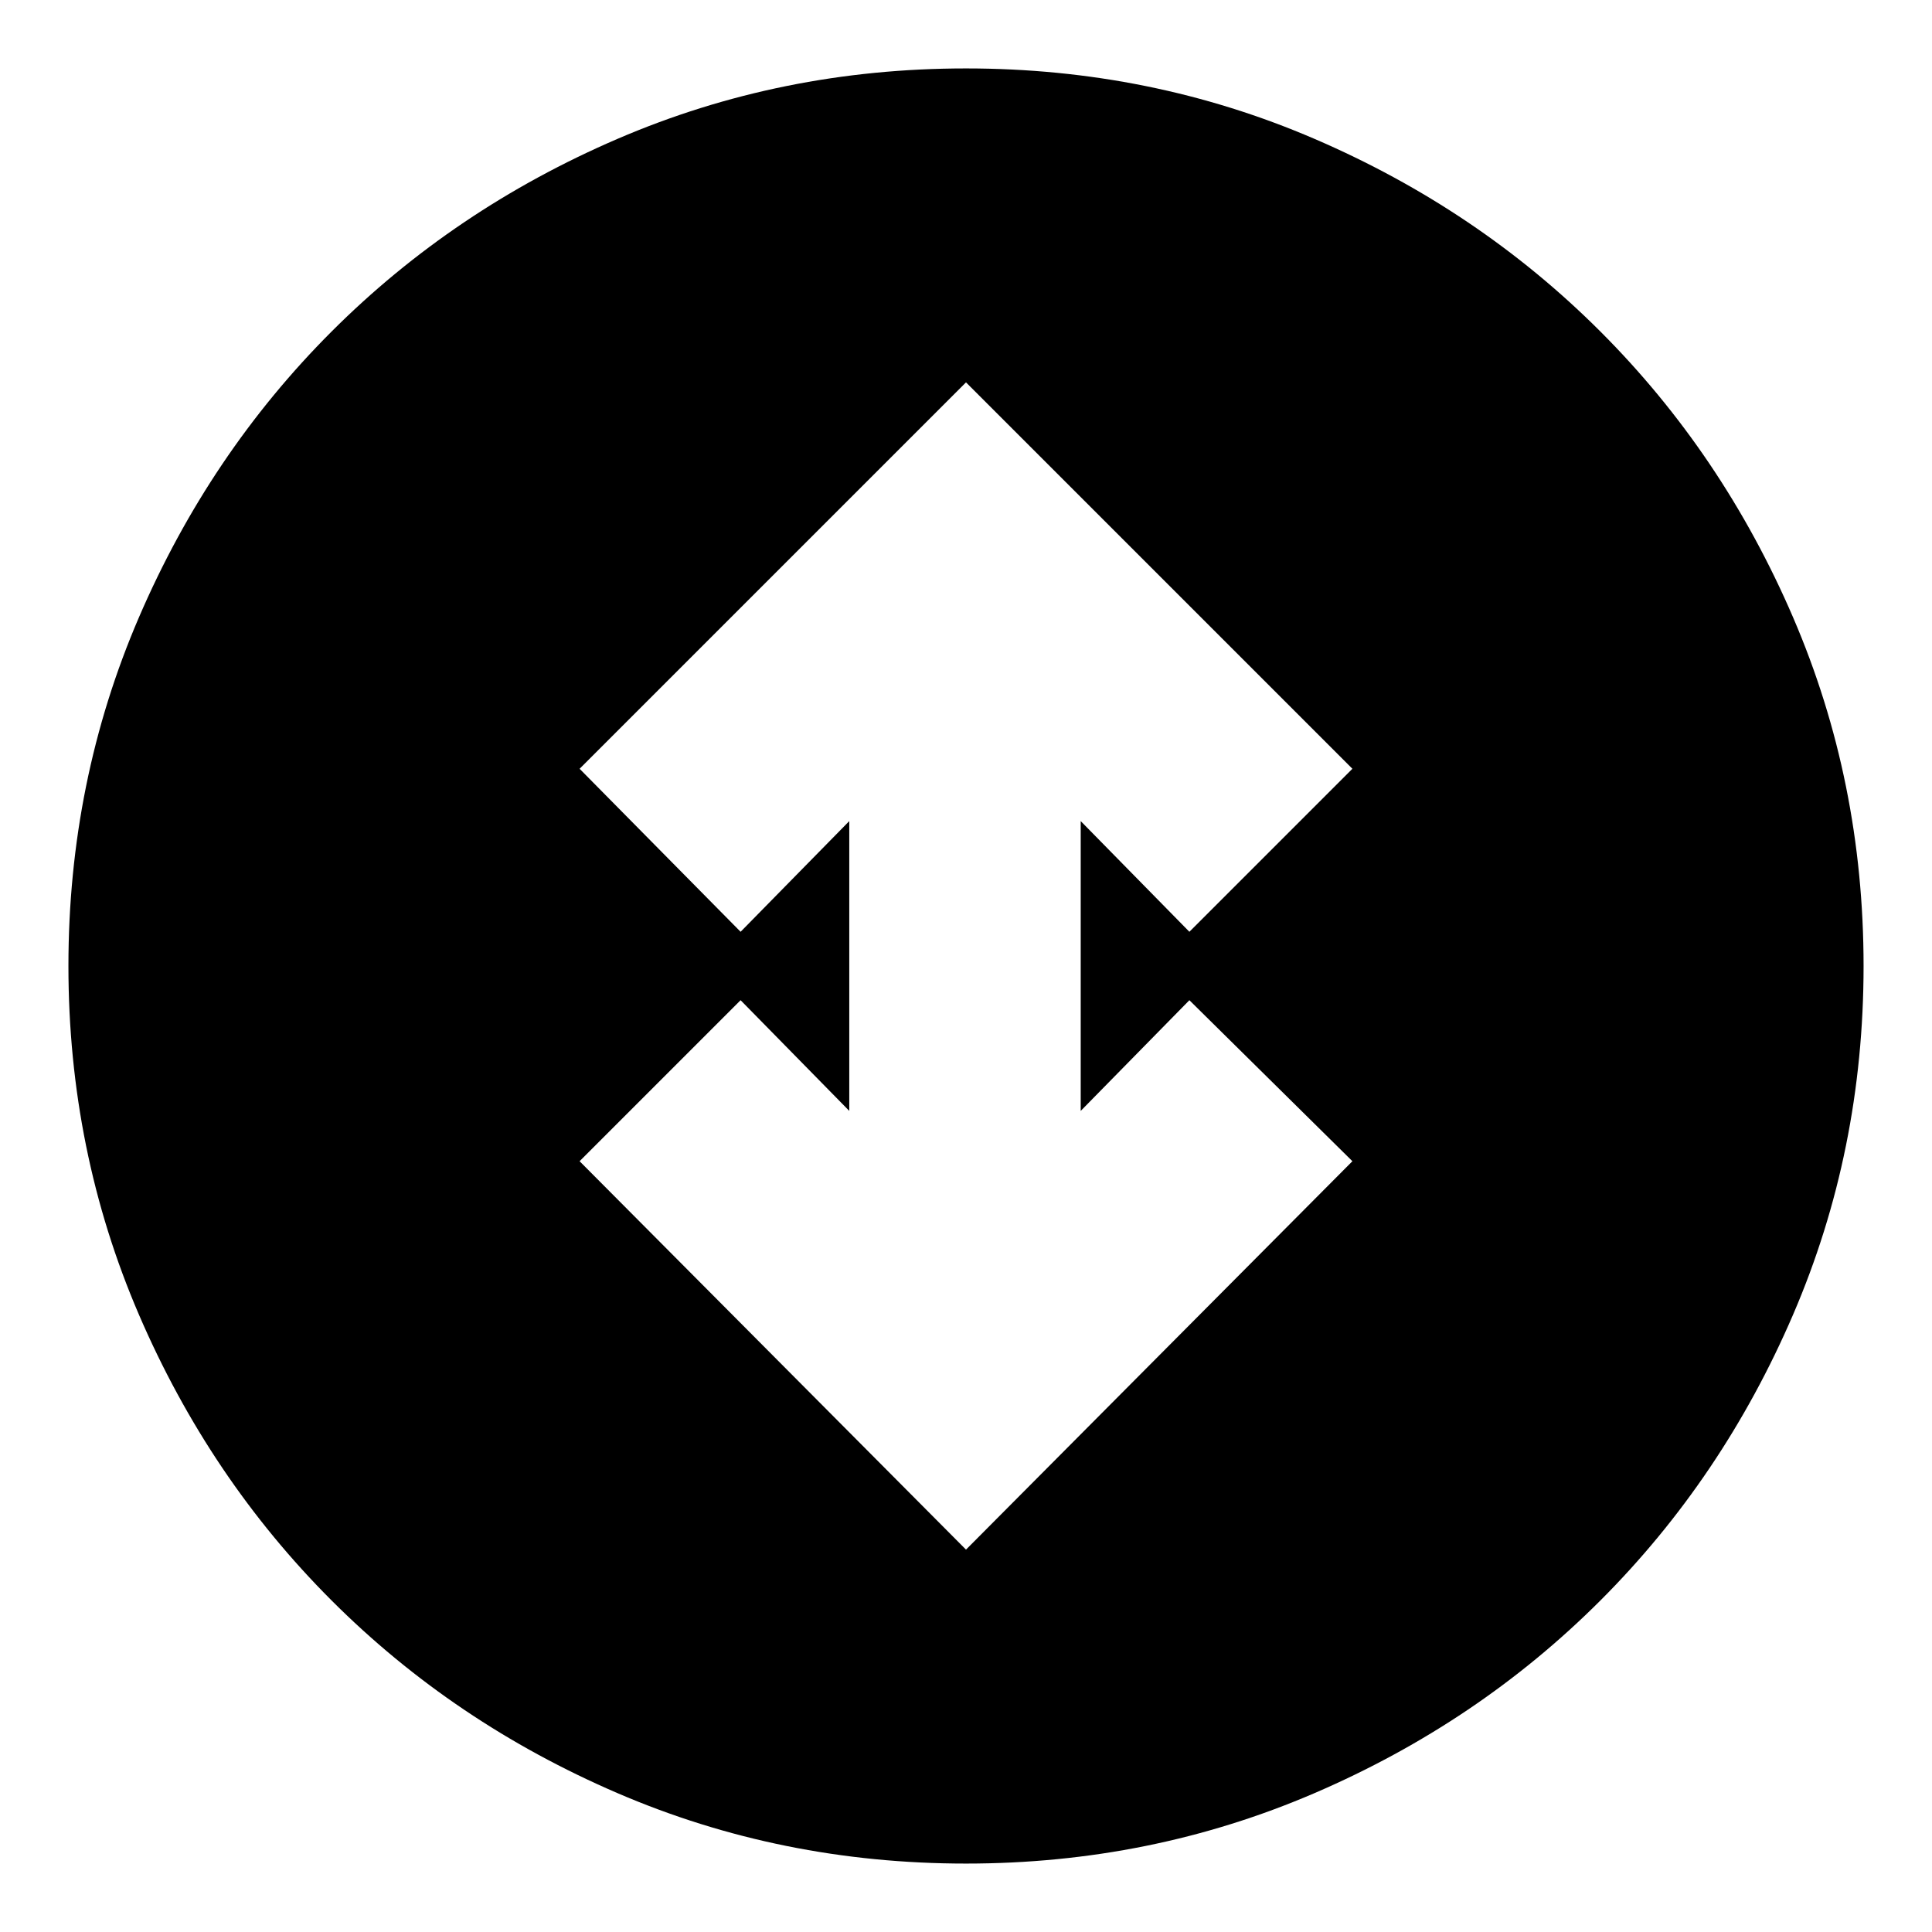 <svg xmlns="http://www.w3.org/2000/svg" height="24" viewBox="0 -960 960 960" width="24"><path d="m480-190 192-193-81-80-54 55v-144l54 55 81-81-192-192-192 192 80 81 54-55v144l-54-55-80 80 192 193Zm0 156q-91.85 0-173.19-35.01-81.33-35.01-142.06-95.74-60.73-60.73-95.74-142.06Q34-388.15 34-480t35.01-173.19q35.01-81.33 95.74-142.06 60.73-60.73 142.06-95.74Q388.15-926 480-926t173.19 35.01q81.33 35.01 142.06 95.74 60.73 60.73 95.74 142.06Q926-571.85 926-480t-35.01 173.19q-35.01 81.33-95.74 142.06-60.73 60.73-142.06 95.74Q571.85-34 480-34Z"/></svg>